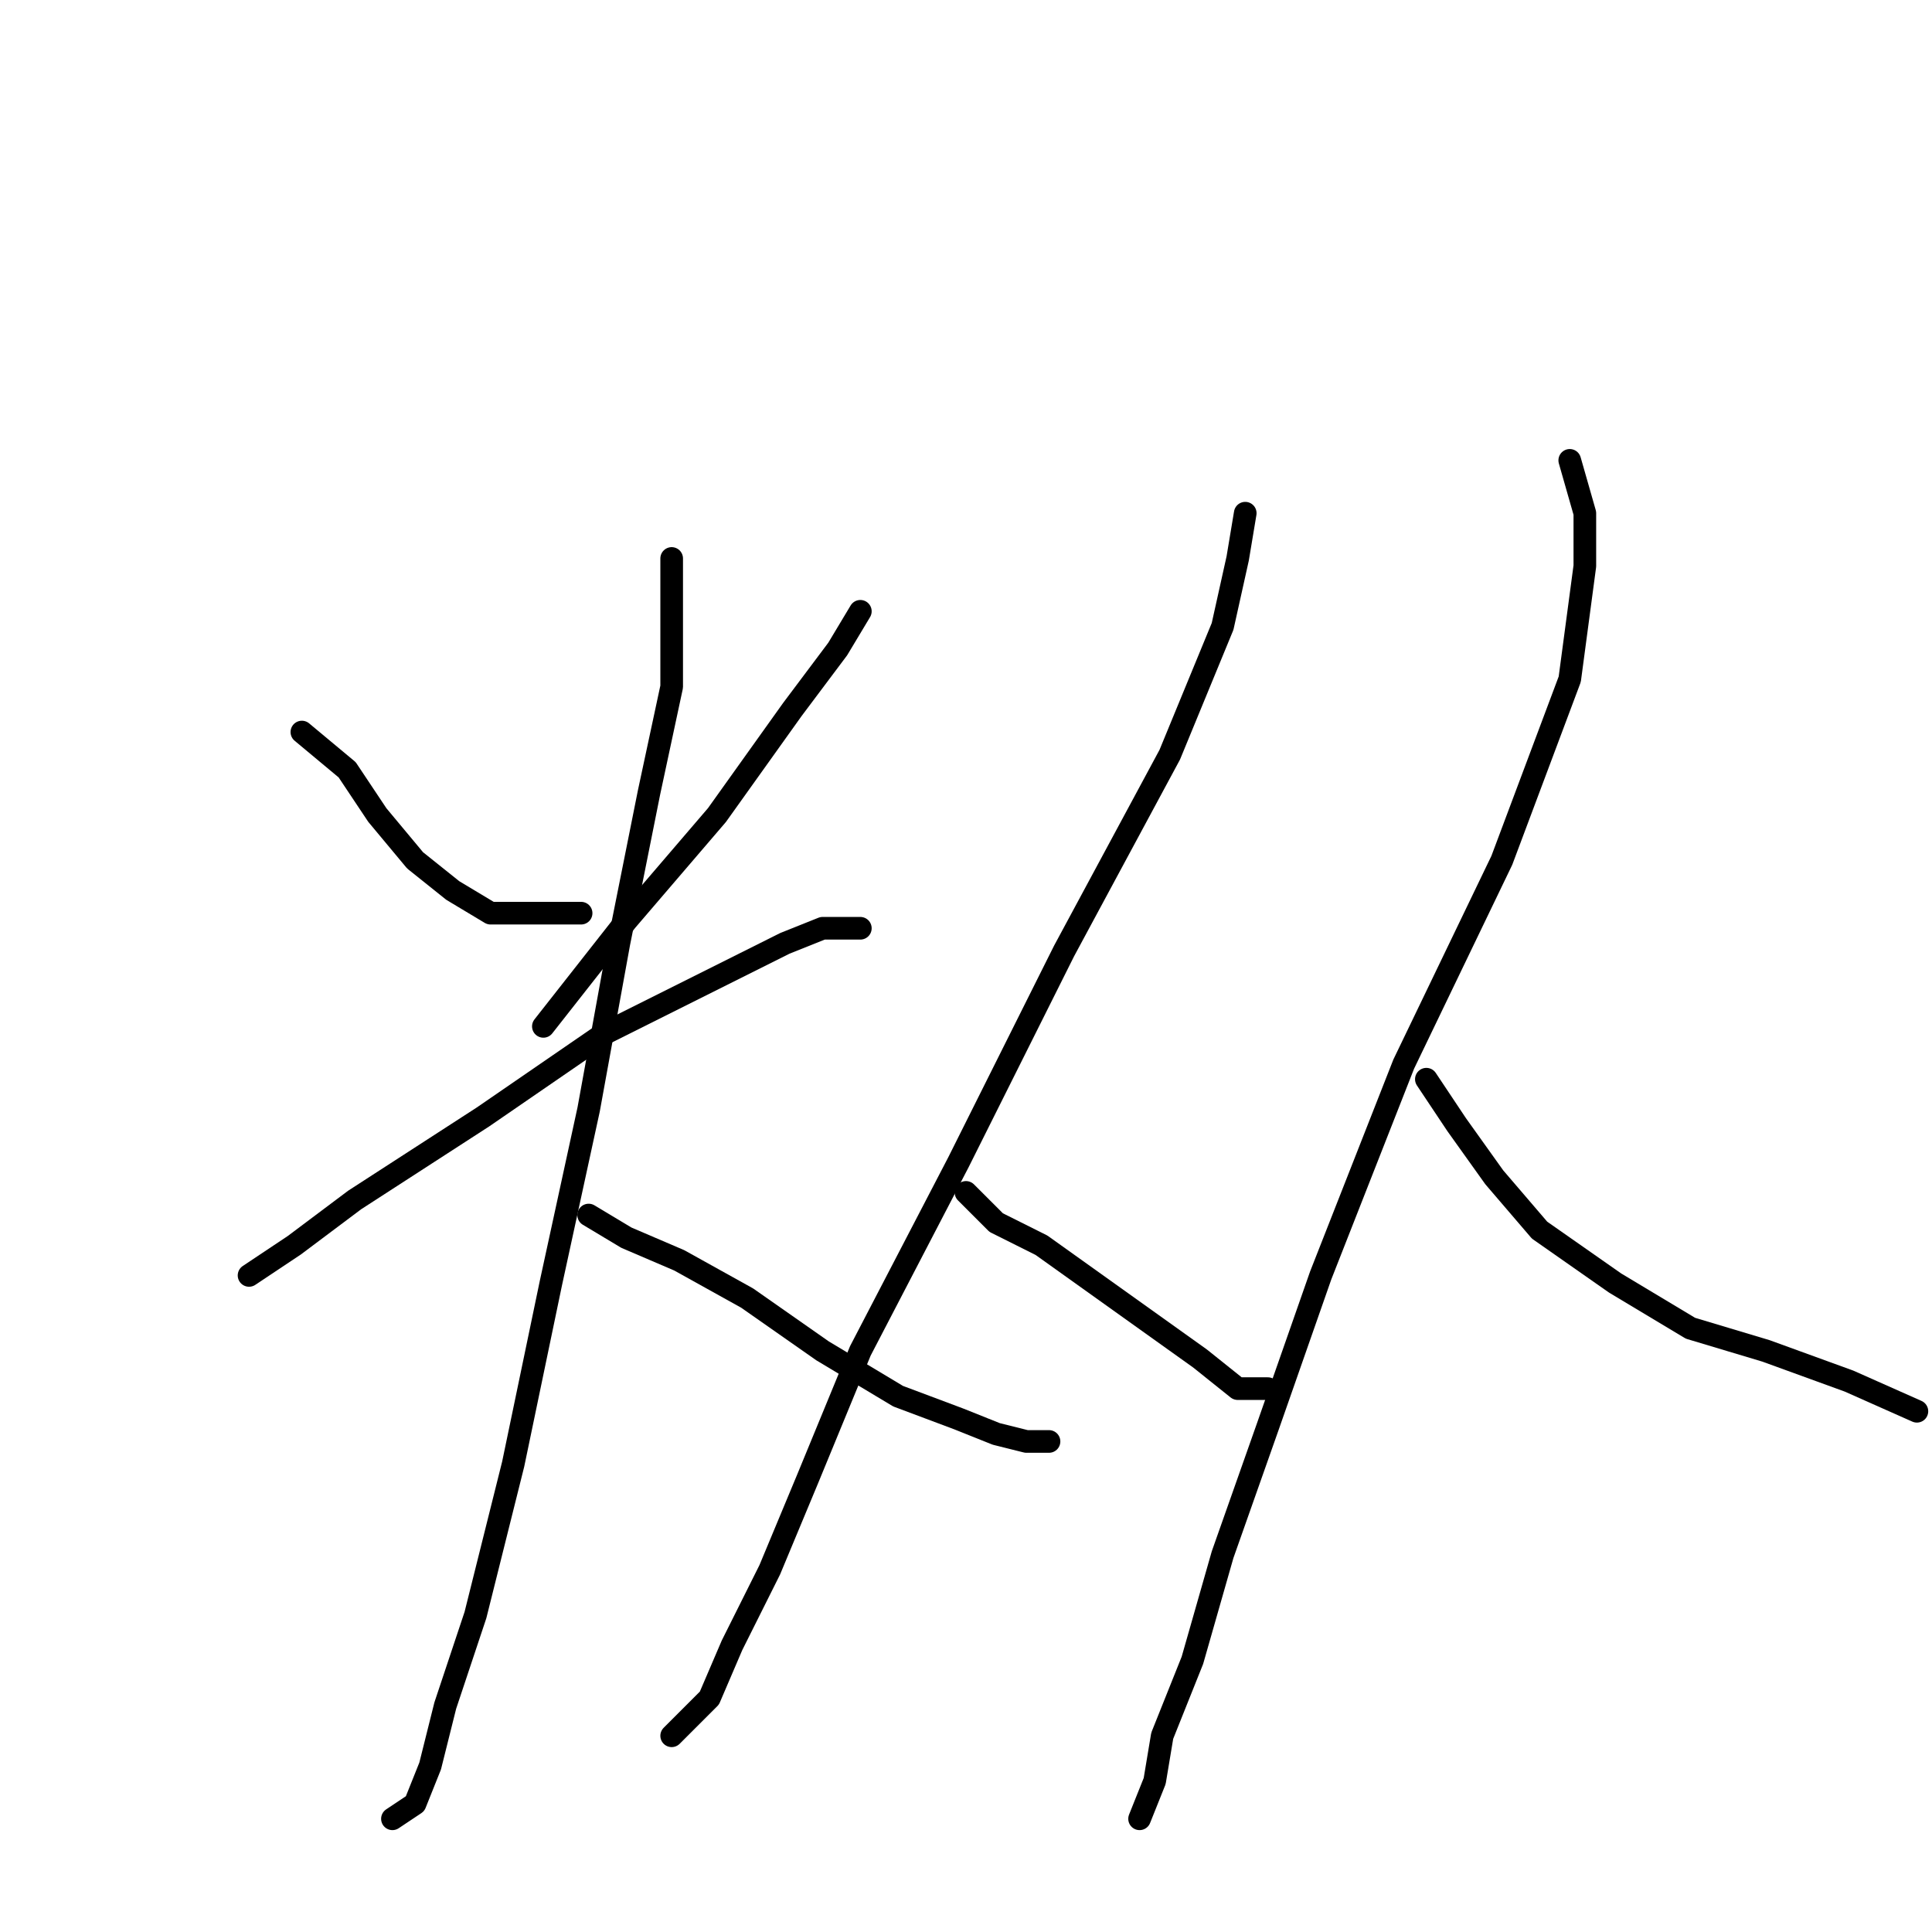 <?xml version="1.0" standalone="no"?>
    <svg width="256" height="256" xmlns="http://www.w3.org/2000/svg" version="1.1">
    <polyline stroke="black" stroke-width="3" stroke-linecap="round" fill="transparent" stroke-linejoin="round" points="40 97 46 102 50 108 55 114 60 118 65 121 69 121 77 121 77 121 " />
        <polyline stroke="black" stroke-width="3" stroke-linecap="round" fill="transparent" stroke-linejoin="round" points="114 81 111 86 105 94 95 108 83 122 72 136 72 136 " />
        <polyline stroke="black" stroke-width="3" stroke-linecap="round" fill="transparent" stroke-linejoin="round" points="33 169 39 165 47 159 64 148 80 137 96 129 104 125 109 123 112 123 114 123 114 123 " />
        <polyline stroke="black" stroke-width="3" stroke-linecap="round" fill="transparent" stroke-linejoin="round" points="89 74 89 81 89 91 86 105 82 125 78 147 73 170 68 194 63 214 59 226 57 234 55 239 52 241 52 241 " />
        <polyline stroke="black" stroke-width="3" stroke-linecap="round" fill="transparent" stroke-linejoin="round" points="78 161 83 164 90 167 99 172 109 179 119 185 127 188 132 190 136 191 139 191 139 191 " />
        <polyline stroke="black" stroke-width="3" stroke-linecap="round" fill="transparent" stroke-linejoin="round" points="165 68 164 74 162 83 155 100 141 126 127 154 114 179 107 196 102 208 97 218 94 225 89 230 89 230 " />
        <polyline stroke="black" stroke-width="3" stroke-linecap="round" fill="transparent" stroke-linejoin="round" points="128 158 132 162 138 165 145 170 152 175 159 180 164 184 168 184 168 184 " />
        <polyline stroke="black" stroke-width="3" stroke-linecap="round" fill="transparent" stroke-linejoin="round" points="208 61 210 68 210 75 208 90 199 114 186 141 175 169 168 189 162 206 158 220 154 230 153 236 151 241 151 241 " />
        <polyline stroke="black" stroke-width="3" stroke-linecap="round" fill="transparent" stroke-linejoin="round" points="189 143 193 149 198 156 204 163 214 170 224 176 234 179 245 183 254 187 254 187 " />
        </svg>